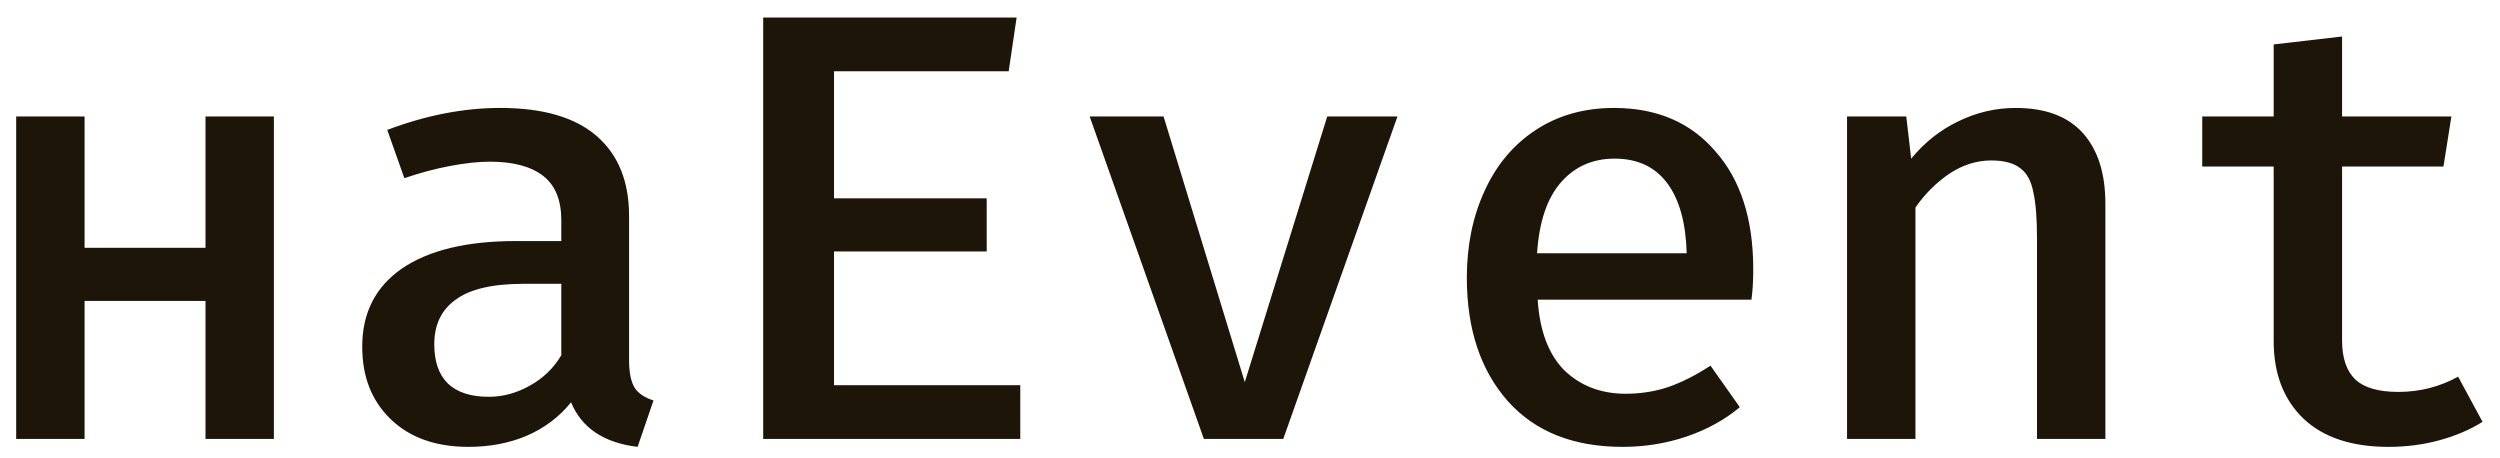 <svg width="131" height="24" viewBox="0 0 131 24" fill="none" xmlns="http://www.w3.org/2000/svg">
<path d="M10.768 15.768H4.432V23H0.848V6.104H4.432V12.984H10.768V6.104H14.352V23H10.768V15.768ZM32.964 18.872C32.964 19.512 33.059 19.992 33.252 20.312C33.444 20.611 33.774 20.835 34.243 20.984L33.411 23.416C31.641 23.203 30.478 22.424 29.924 21.08C29.305 21.848 28.526 22.435 27.587 22.84C26.67 23.224 25.657 23.416 24.547 23.416C22.841 23.416 21.486 22.936 20.483 21.976C19.481 21.016 18.98 19.747 18.98 18.168C18.98 16.397 19.673 15.032 21.059 14.072C22.468 13.112 24.451 12.632 27.012 12.632H29.412V11.544C29.412 10.477 29.091 9.699 28.451 9.208C27.811 8.717 26.884 8.472 25.668 8.472C25.07 8.472 24.377 8.547 23.587 8.696C22.798 8.845 21.998 9.059 21.188 9.336L20.291 6.808C22.318 6.04 24.291 5.656 26.212 5.656C28.451 5.656 30.137 6.147 31.267 7.128C32.398 8.109 32.964 9.507 32.964 11.32V18.872ZM25.604 20.792C26.35 20.792 27.065 20.6 27.747 20.216C28.451 19.832 29.006 19.299 29.412 18.616V14.872H27.427C25.806 14.872 24.622 15.149 23.875 15.704C23.129 16.237 22.756 17.016 22.756 18.04C22.756 18.936 22.99 19.619 23.459 20.088C23.95 20.557 24.665 20.792 25.604 20.792ZM43.703 10.392H51.703V13.176H43.703V20.184H53.463V23H39.991V0.92H53.271L52.855 3.736H43.703V10.392ZM67.243 23H63.083L57.099 6.104H60.971L65.227 20.024L69.546 6.104H73.227L67.243 23ZM80.574 15.704C80.681 17.347 81.15 18.584 81.982 19.416C82.835 20.227 83.902 20.632 85.182 20.632C85.971 20.632 86.718 20.515 87.422 20.28C88.147 20.024 88.883 19.651 89.63 19.16L91.166 21.336C90.377 21.997 89.449 22.509 88.382 22.872C87.315 23.235 86.195 23.416 85.022 23.416C82.441 23.416 80.435 22.616 79.006 21.016C77.577 19.395 76.862 17.24 76.862 14.552C76.862 12.867 77.171 11.352 77.79 10.008C78.409 8.643 79.305 7.576 80.478 6.808C81.651 6.04 83.017 5.656 84.574 5.656C86.814 5.656 88.585 6.413 89.886 7.928C91.209 9.421 91.87 11.48 91.87 14.104C91.87 14.744 91.838 15.277 91.774 15.704H80.574ZM84.606 8.312C83.454 8.312 82.515 8.728 81.79 9.56C81.065 10.392 80.649 11.629 80.542 13.272H88.382C88.339 11.672 87.998 10.445 87.358 9.592C86.718 8.739 85.801 8.312 84.606 8.312ZM96.785 6.104H99.889L100.146 8.312C100.85 7.459 101.671 6.808 102.61 6.36C103.57 5.891 104.572 5.656 105.618 5.656C107.175 5.656 108.348 6.093 109.138 6.968C109.927 7.843 110.322 9.08 110.322 10.68V23H106.738V12.472C106.738 11.427 106.674 10.627 106.546 10.072C106.439 9.496 106.215 9.08 105.874 8.824C105.532 8.547 105.02 8.408 104.338 8.408C103.57 8.408 102.834 8.643 102.13 9.112C101.447 9.581 100.86 10.168 100.37 10.872V23H96.785V6.104ZM130.085 22.104C129.445 22.509 128.698 22.829 127.845 23.064C126.992 23.299 126.096 23.416 125.157 23.416C123.237 23.416 121.754 22.925 120.709 21.944C119.664 20.941 119.141 19.587 119.141 17.88V8.728H115.397V6.104H119.141V2.328L122.725 1.912V6.104H128.453L128.037 8.728H122.725V17.848C122.725 18.765 122.96 19.448 123.429 19.896C123.898 20.323 124.645 20.536 125.669 20.536C126.8 20.536 127.845 20.269 128.805 19.736L130.085 22.104Z" fill="#1E1509"/>
</svg>
